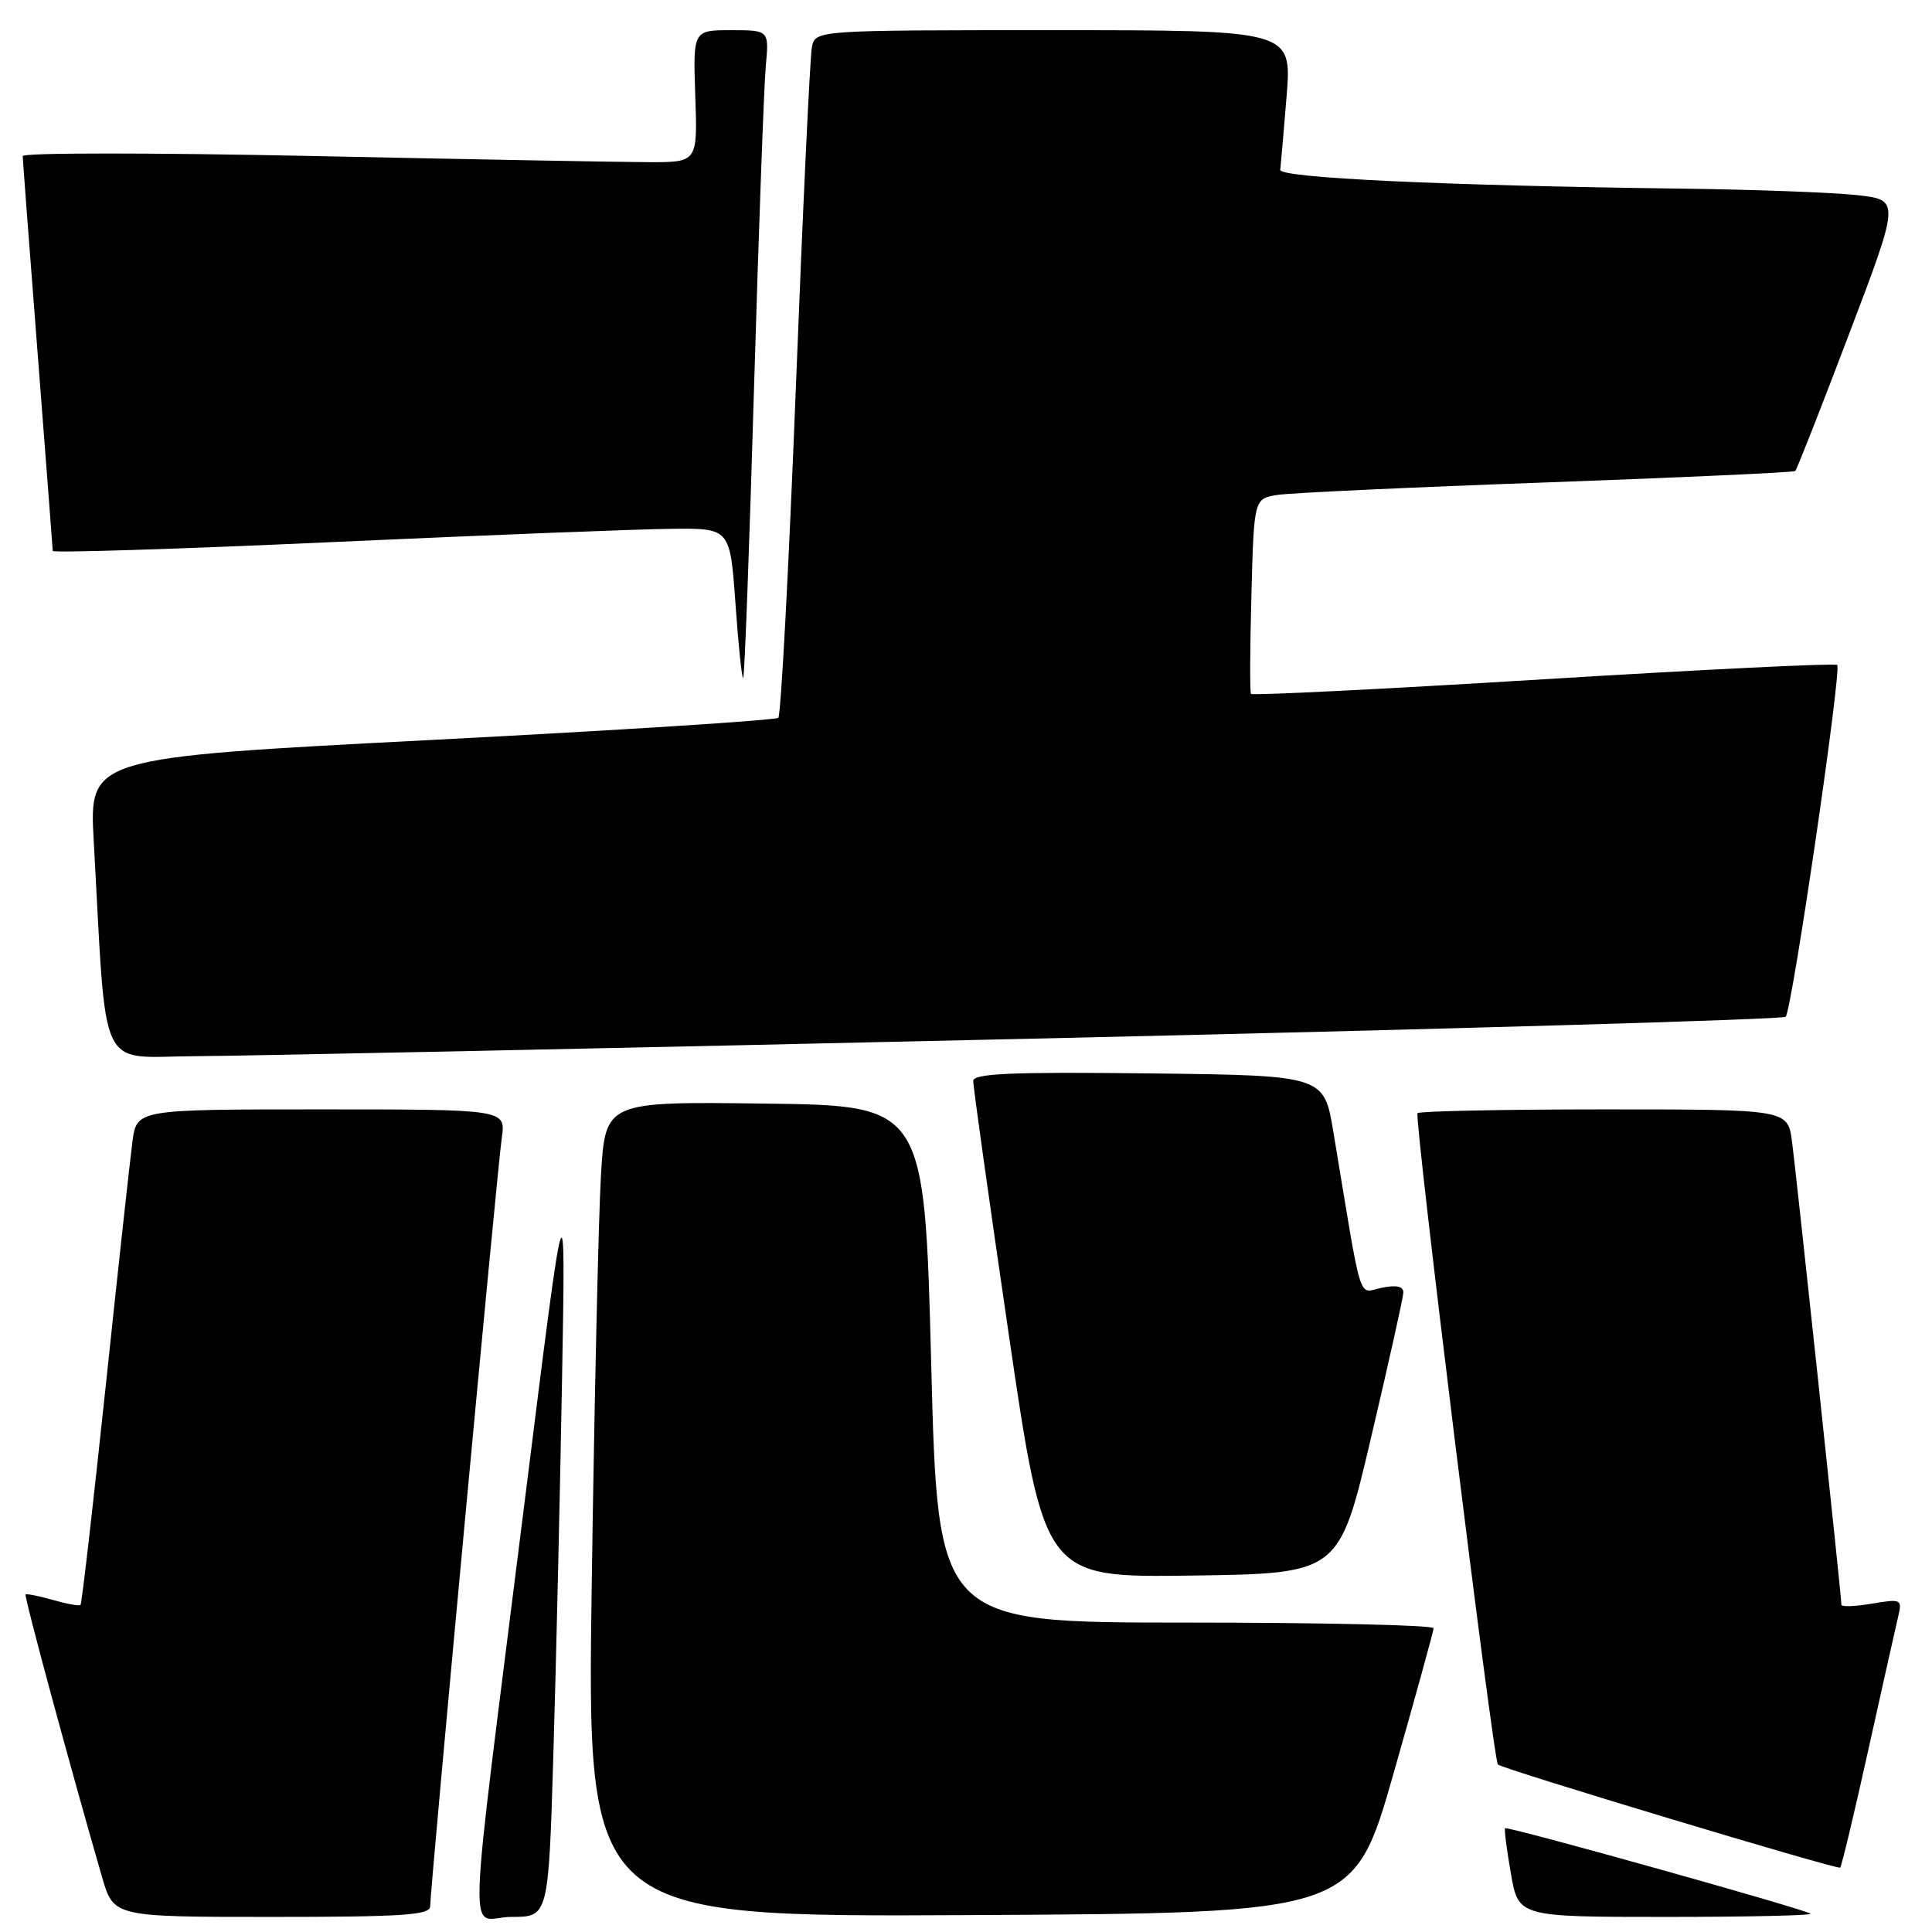 <?xml version="1.0" encoding="UTF-8" standalone="no"?>
<!DOCTYPE svg PUBLIC "-//W3C//DTD SVG 1.1//EN" "http://www.w3.org/Graphics/SVG/1.1/DTD/svg11.dtd" >
<svg xmlns="http://www.w3.org/2000/svg" xmlns:xlink="http://www.w3.org/1999/xlink" version="1.1" viewBox="0 0 256 256">
 <g >
 <path fill="currentColor"
d=" M 57.00 252.59 C 57.00 250.35 65.89 154.91 66.49 150.75 C 67.02 147.00 67.02 147.00 42.57 147.00 C 18.12 147.00 18.12 147.00 17.55 151.25 C 17.24 153.59 15.63 168.29 13.98 183.93 C 12.32 199.57 10.84 212.50 10.67 212.66 C 10.50 212.83 8.85 212.53 7.00 212.00 C 5.15 211.47 3.52 211.15 3.39 211.28 C 3.17 211.50 9.31 234.17 13.53 248.75 C 15.06 254.00 15.06 254.00 36.03 254.00 C 53.41 254.00 57.00 253.76 57.00 252.59 Z  M 73.33 232.25 C 73.69 220.29 74.20 198.12 74.47 183.00 C 74.96 155.50 74.96 155.50 69.58 198.50 C 61.73 261.28 61.96 254.00 67.76 254.00 C 72.68 254.00 72.68 254.00 73.33 232.25 Z  M 184.65 235.00 C 187.55 224.82 189.94 216.16 189.96 215.75 C 189.98 215.34 175.21 215.00 157.14 215.00 C 124.27 215.00 124.27 215.00 123.39 180.75 C 122.50 146.50 122.50 146.50 101.36 146.23 C 80.22 145.96 80.22 145.96 79.63 155.73 C 79.31 161.10 78.76 185.42 78.41 209.76 C 77.77 254.02 77.77 254.02 128.57 253.76 C 179.37 253.50 179.37 253.50 184.65 235.00 Z  M 239.91 253.58 C 239.36 253.03 199.73 241.94 199.43 242.25 C 199.30 242.39 199.65 245.09 200.20 248.25 C 201.20 254.00 201.20 254.00 220.77 254.00 C 231.53 254.00 240.14 253.81 239.91 253.58 Z  M 247.57 231.83 C 249.44 223.40 251.22 215.44 251.53 214.15 C 252.06 211.91 251.91 211.84 248.04 212.49 C 245.82 212.87 244.00 212.94 244.00 212.64 C 244.00 211.58 238.00 155.37 237.45 151.25 C 236.88 147.00 236.88 147.00 212.61 147.00 C 199.26 147.00 188.11 147.23 187.83 147.50 C 187.35 147.98 197.86 233.18 198.48 233.81 C 199.05 234.39 243.50 247.78 243.83 247.47 C 244.02 247.31 245.70 240.27 247.57 231.83 Z  M 181.67 190.50 C 184.00 180.60 185.93 171.95 185.95 171.28 C 185.98 170.45 185.05 170.24 183.11 170.63 C 179.87 171.28 180.60 173.59 176.68 150.00 C 175.44 142.50 175.44 142.50 152.22 142.23 C 134.00 142.02 128.99 142.24 128.96 143.23 C 128.94 143.93 131.06 159.02 133.66 176.77 C 138.39 209.04 138.39 209.04 157.92 208.77 C 177.44 208.50 177.44 208.50 181.67 190.50 Z  M 136.73 137.63 C 191.31 136.39 236.25 135.08 236.61 134.73 C 237.44 133.90 244.06 88.73 243.44 88.11 C 243.19 87.86 225.67 88.71 204.51 90.01 C 183.35 91.31 165.91 92.18 165.76 91.94 C 165.60 91.70 165.63 85.78 165.82 78.78 C 166.16 66.06 166.16 66.06 169.33 65.57 C 171.07 65.31 187.12 64.56 205.00 63.92 C 222.88 63.27 237.67 62.60 237.88 62.41 C 238.08 62.23 241.29 54.08 245.00 44.29 C 251.76 26.50 251.76 26.50 246.13 25.86 C 243.03 25.51 232.40 25.11 222.50 24.99 C 191.19 24.59 169.49 23.57 169.64 22.50 C 169.71 21.95 170.09 17.56 170.48 12.75 C 171.18 4.00 171.18 4.00 139.61 4.00 C 108.04 4.00 108.04 4.00 107.58 6.25 C 107.33 7.49 106.37 27.85 105.45 51.50 C 104.52 75.15 103.48 94.77 103.13 95.11 C 102.78 95.44 82.09 96.76 57.15 98.05 C 11.81 100.39 11.81 100.39 12.42 111.45 C 14.18 142.92 12.80 140.01 25.86 139.95 C 32.26 139.92 82.15 138.88 136.73 137.63 Z  M 99.91 51.50 C 100.53 30.60 101.23 11.36 101.47 8.75 C 101.91 4.00 101.91 4.00 96.87 4.00 C 91.83 4.00 91.83 4.00 92.13 12.75 C 92.43 21.50 92.43 21.50 85.96 21.49 C 82.41 21.48 62.29 21.11 41.25 20.67 C 20.21 20.23 3.00 20.23 3.01 20.68 C 3.02 21.13 3.91 32.98 5.00 47.00 C 6.09 61.02 6.98 72.73 6.99 73.00 C 7.00 73.28 23.76 72.75 44.25 71.82 C 64.74 70.89 84.93 70.10 89.12 70.07 C 96.74 70.00 96.74 70.00 97.46 80.08 C 97.85 85.63 98.31 90.01 98.48 89.83 C 98.66 89.65 99.30 72.40 99.91 51.50 Z "/>
</g>
</svg>